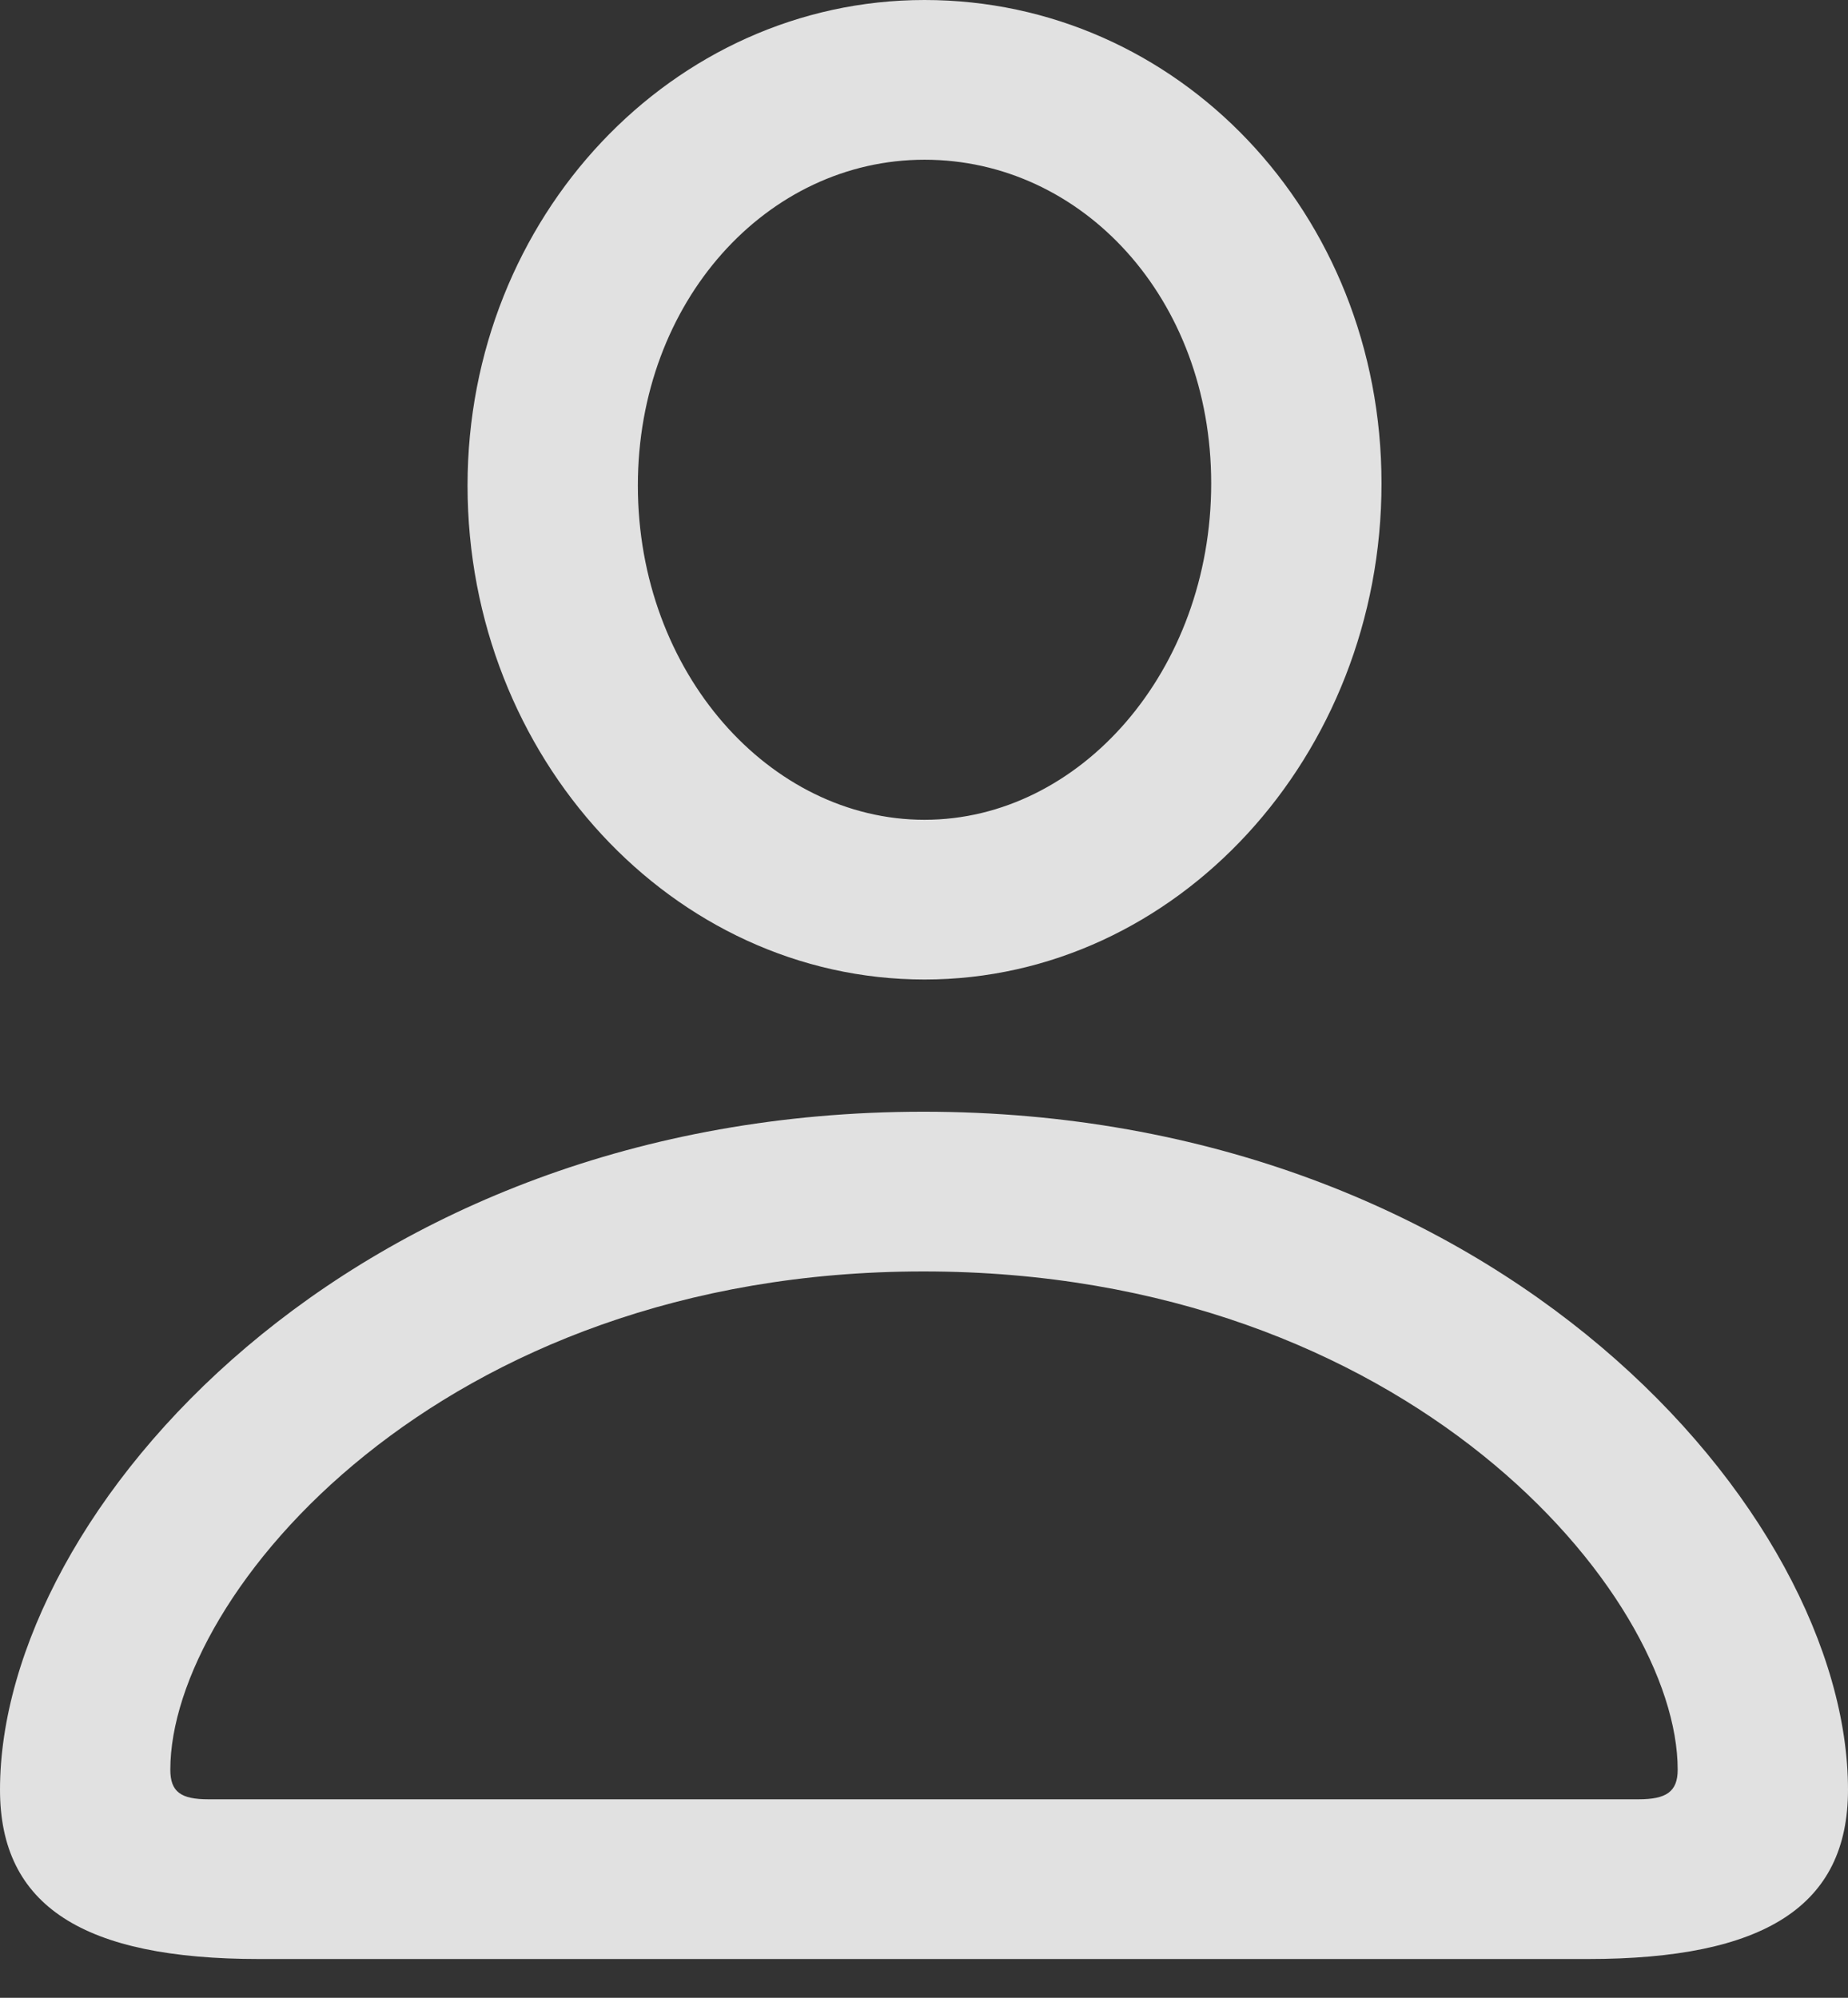 <svg width="37" height="40" viewBox="0 0 37 40" fill="none" xmlns="http://www.w3.org/2000/svg">
<rect x="0" y="0" width="37" height="40" fill="#333333" stroke="none"/>
<path d="M18.511 19.612C23.551 19.612 27.66 15.143 27.66 9.679C27.66 4.257 23.572 0 18.511 0C13.47 0 9.361 4.342 9.361 9.721C9.361 15.164 13.47 19.612 18.511 19.612ZM18.511 16.414C15.418 16.414 12.771 13.47 12.771 9.721C12.771 6.036 15.355 3.198 18.511 3.198C21.666 3.198 24.25 5.973 24.25 9.679C24.25 13.428 21.624 16.414 18.511 16.414ZM5.189 39.224H31.79C35.327 39.224 37 38.165 37 35.835C37 30.286 29.99 22.259 18.489 22.259C7.01 22.259 0 30.286 0 35.835C0 38.165 1.673 39.224 5.189 39.224ZM4.172 36.026C3.622 36.026 3.41 35.878 3.41 35.433C3.41 31.938 8.789 25.457 18.489 25.457C28.211 25.457 33.59 31.938 33.59 35.433C33.59 35.878 33.357 36.026 32.806 36.026H4.172Z" fill="white" fill-opacity="0.85"/>
</svg>
